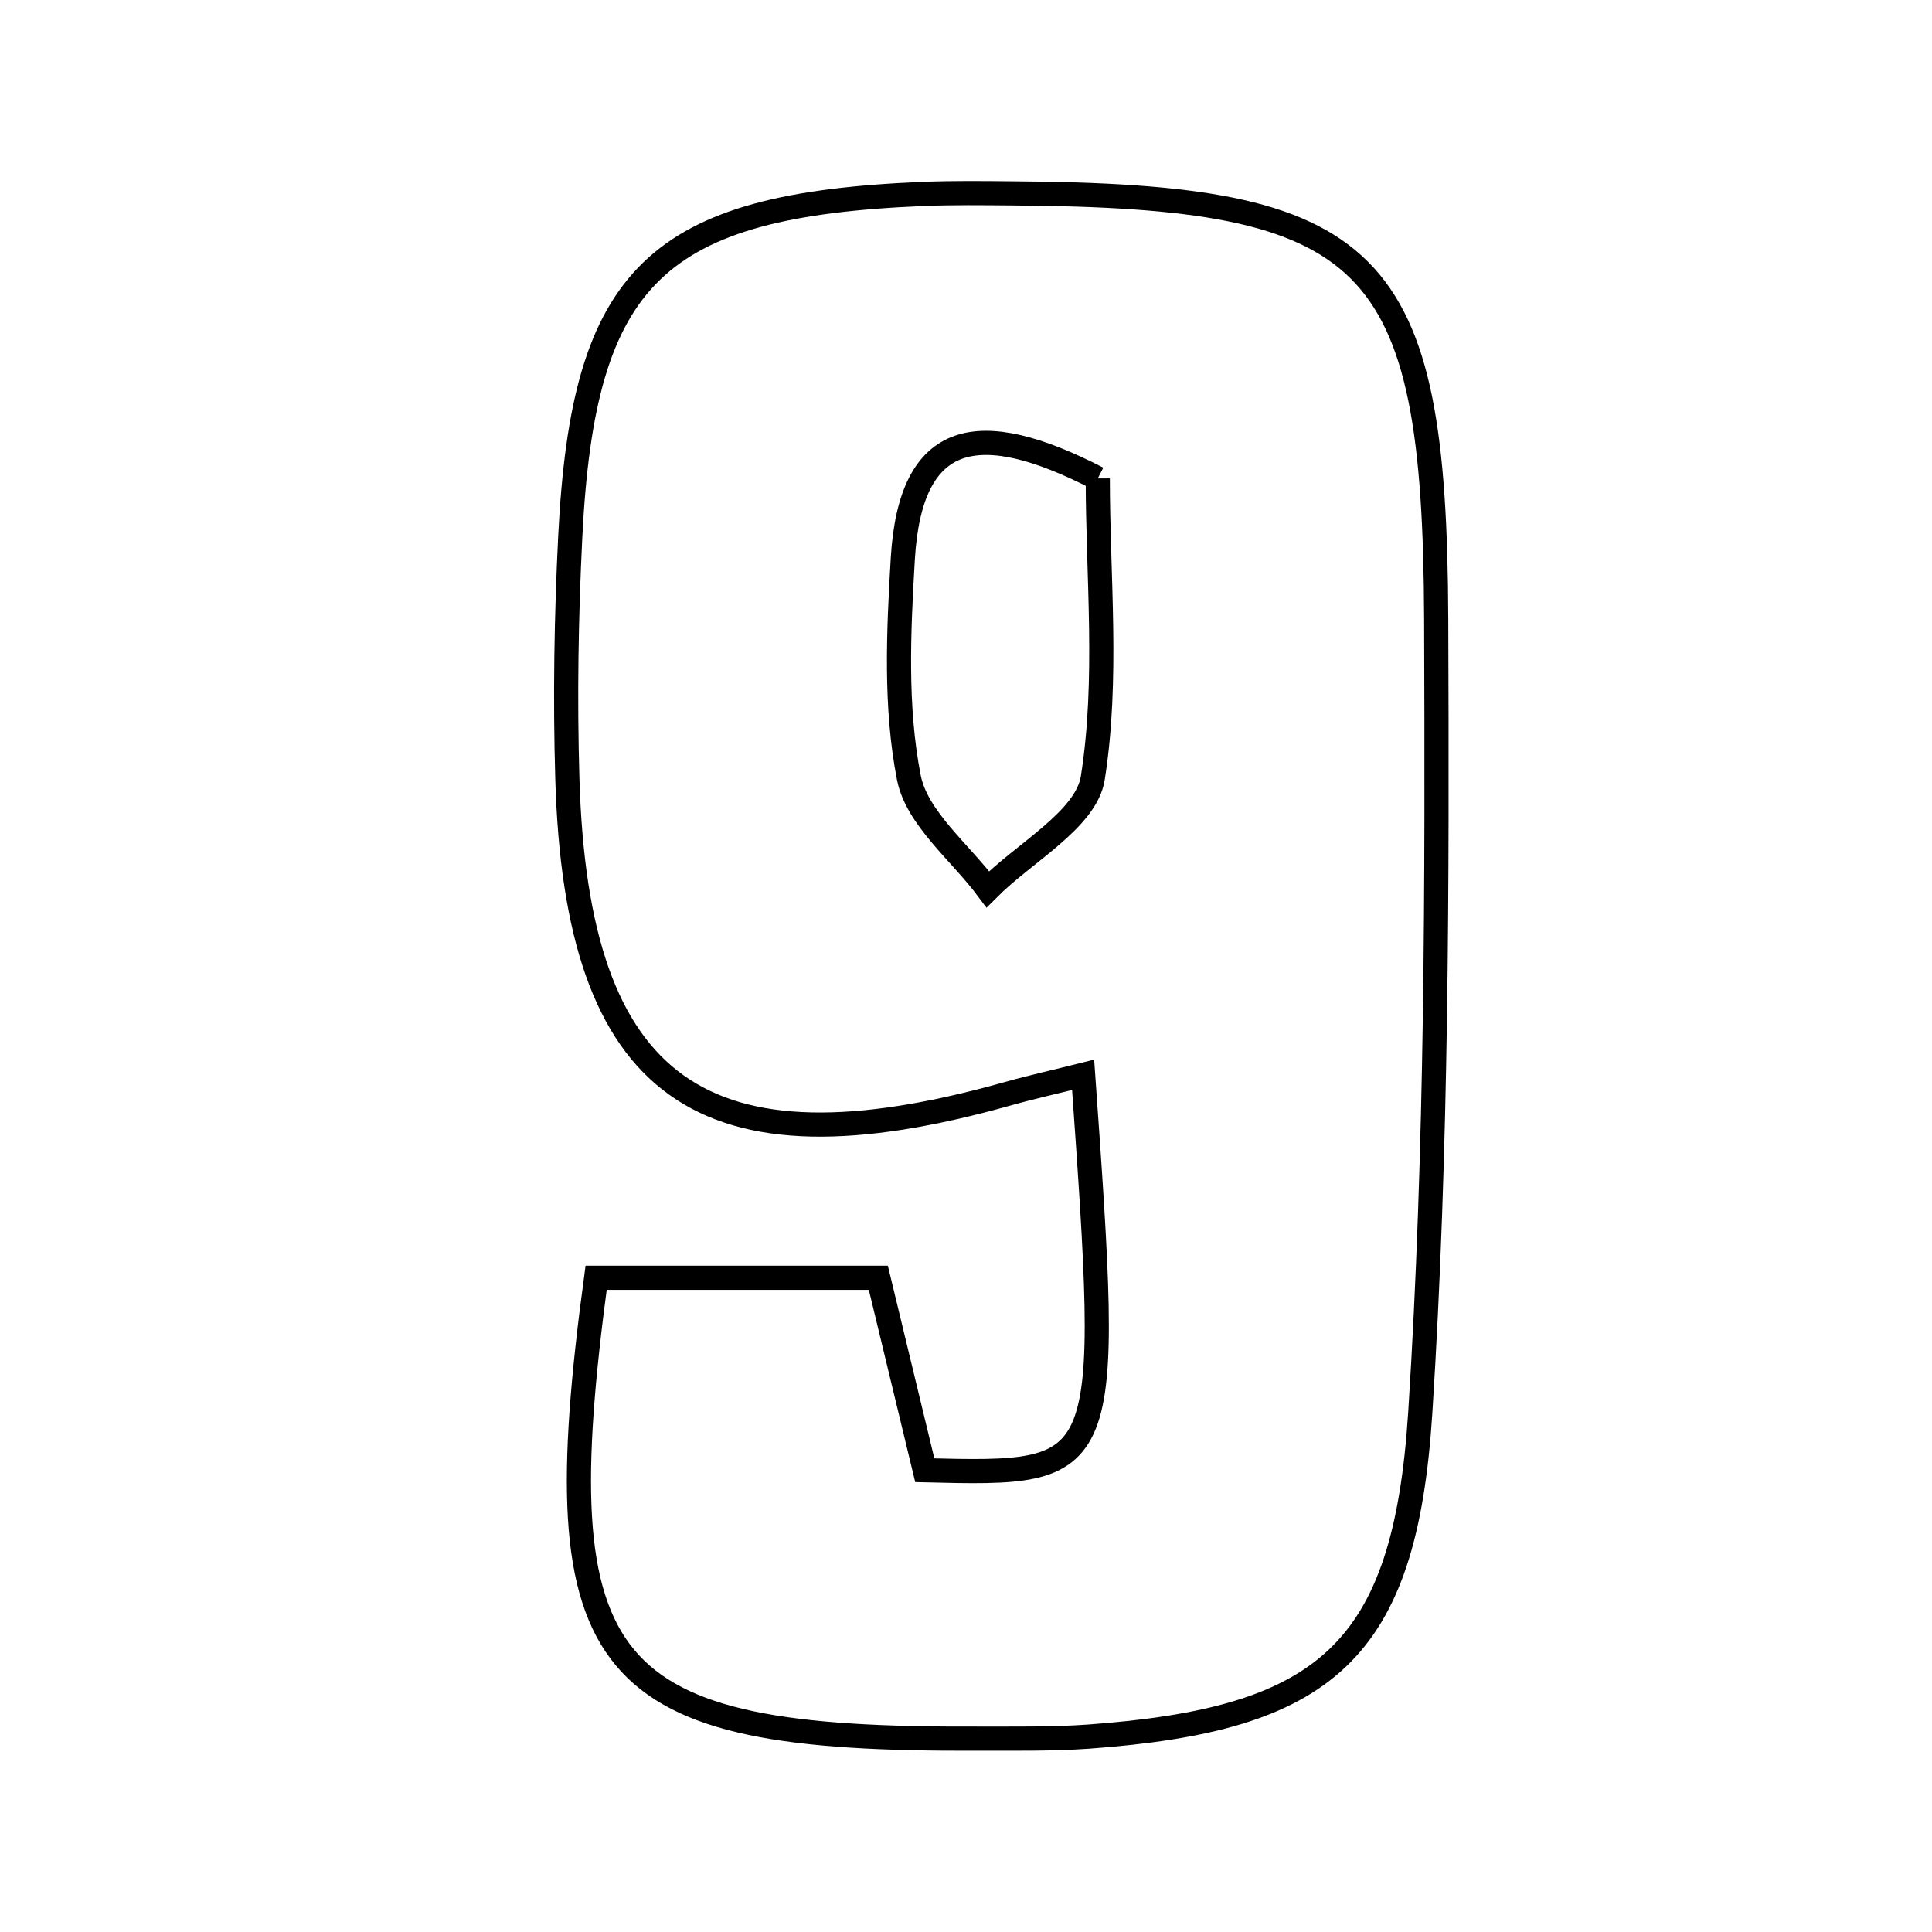 <svg xmlns="http://www.w3.org/2000/svg" viewBox="0.0 0.0 24.0 24.0" height="200px" width="200px"><path fill="none" stroke="black" stroke-width=".3" stroke-opacity="1.0"  filling="0" d="M12.569 2.402 C17.065 2.432 17.824 3.15 17.841 7.687 C17.853 10.975 17.853 14.272 17.643 17.552 C17.452 20.53 16.461 21.359 13.52 21.573 C13.064 21.605 12.606 21.597 12.149 21.598 C7.446 21.618 6.74 20.801 7.405 15.873 C8.667 15.873 9.744 15.873 10.911 15.873 C11.12 16.74 11.307 17.514 11.488 18.264 C13.807 18.321 13.807 18.321 13.455 13.352 C13.119 13.436 12.812 13.504 12.511 13.589 C8.728 14.651 7.162 13.538 7.048 9.679 C7.018 8.675 7.034 7.667 7.084 6.663 C7.246 3.415 8.152 2.546 11.472 2.409 C11.837 2.394 12.203 2.399 12.569 2.402"></path>
<path fill="none" stroke="black" stroke-width=".3" stroke-opacity="1.0"  filling="0" d="M13.637 5.943 C13.637 7.162 13.769 8.439 13.575 9.665 C13.493 10.181 12.726 10.589 12.271 11.047 C11.929 10.587 11.39 10.166 11.29 9.659 C11.118 8.78 11.162 7.845 11.215 6.94 C11.311 5.338 12.161 5.182 13.637 5.943"></path></svg>